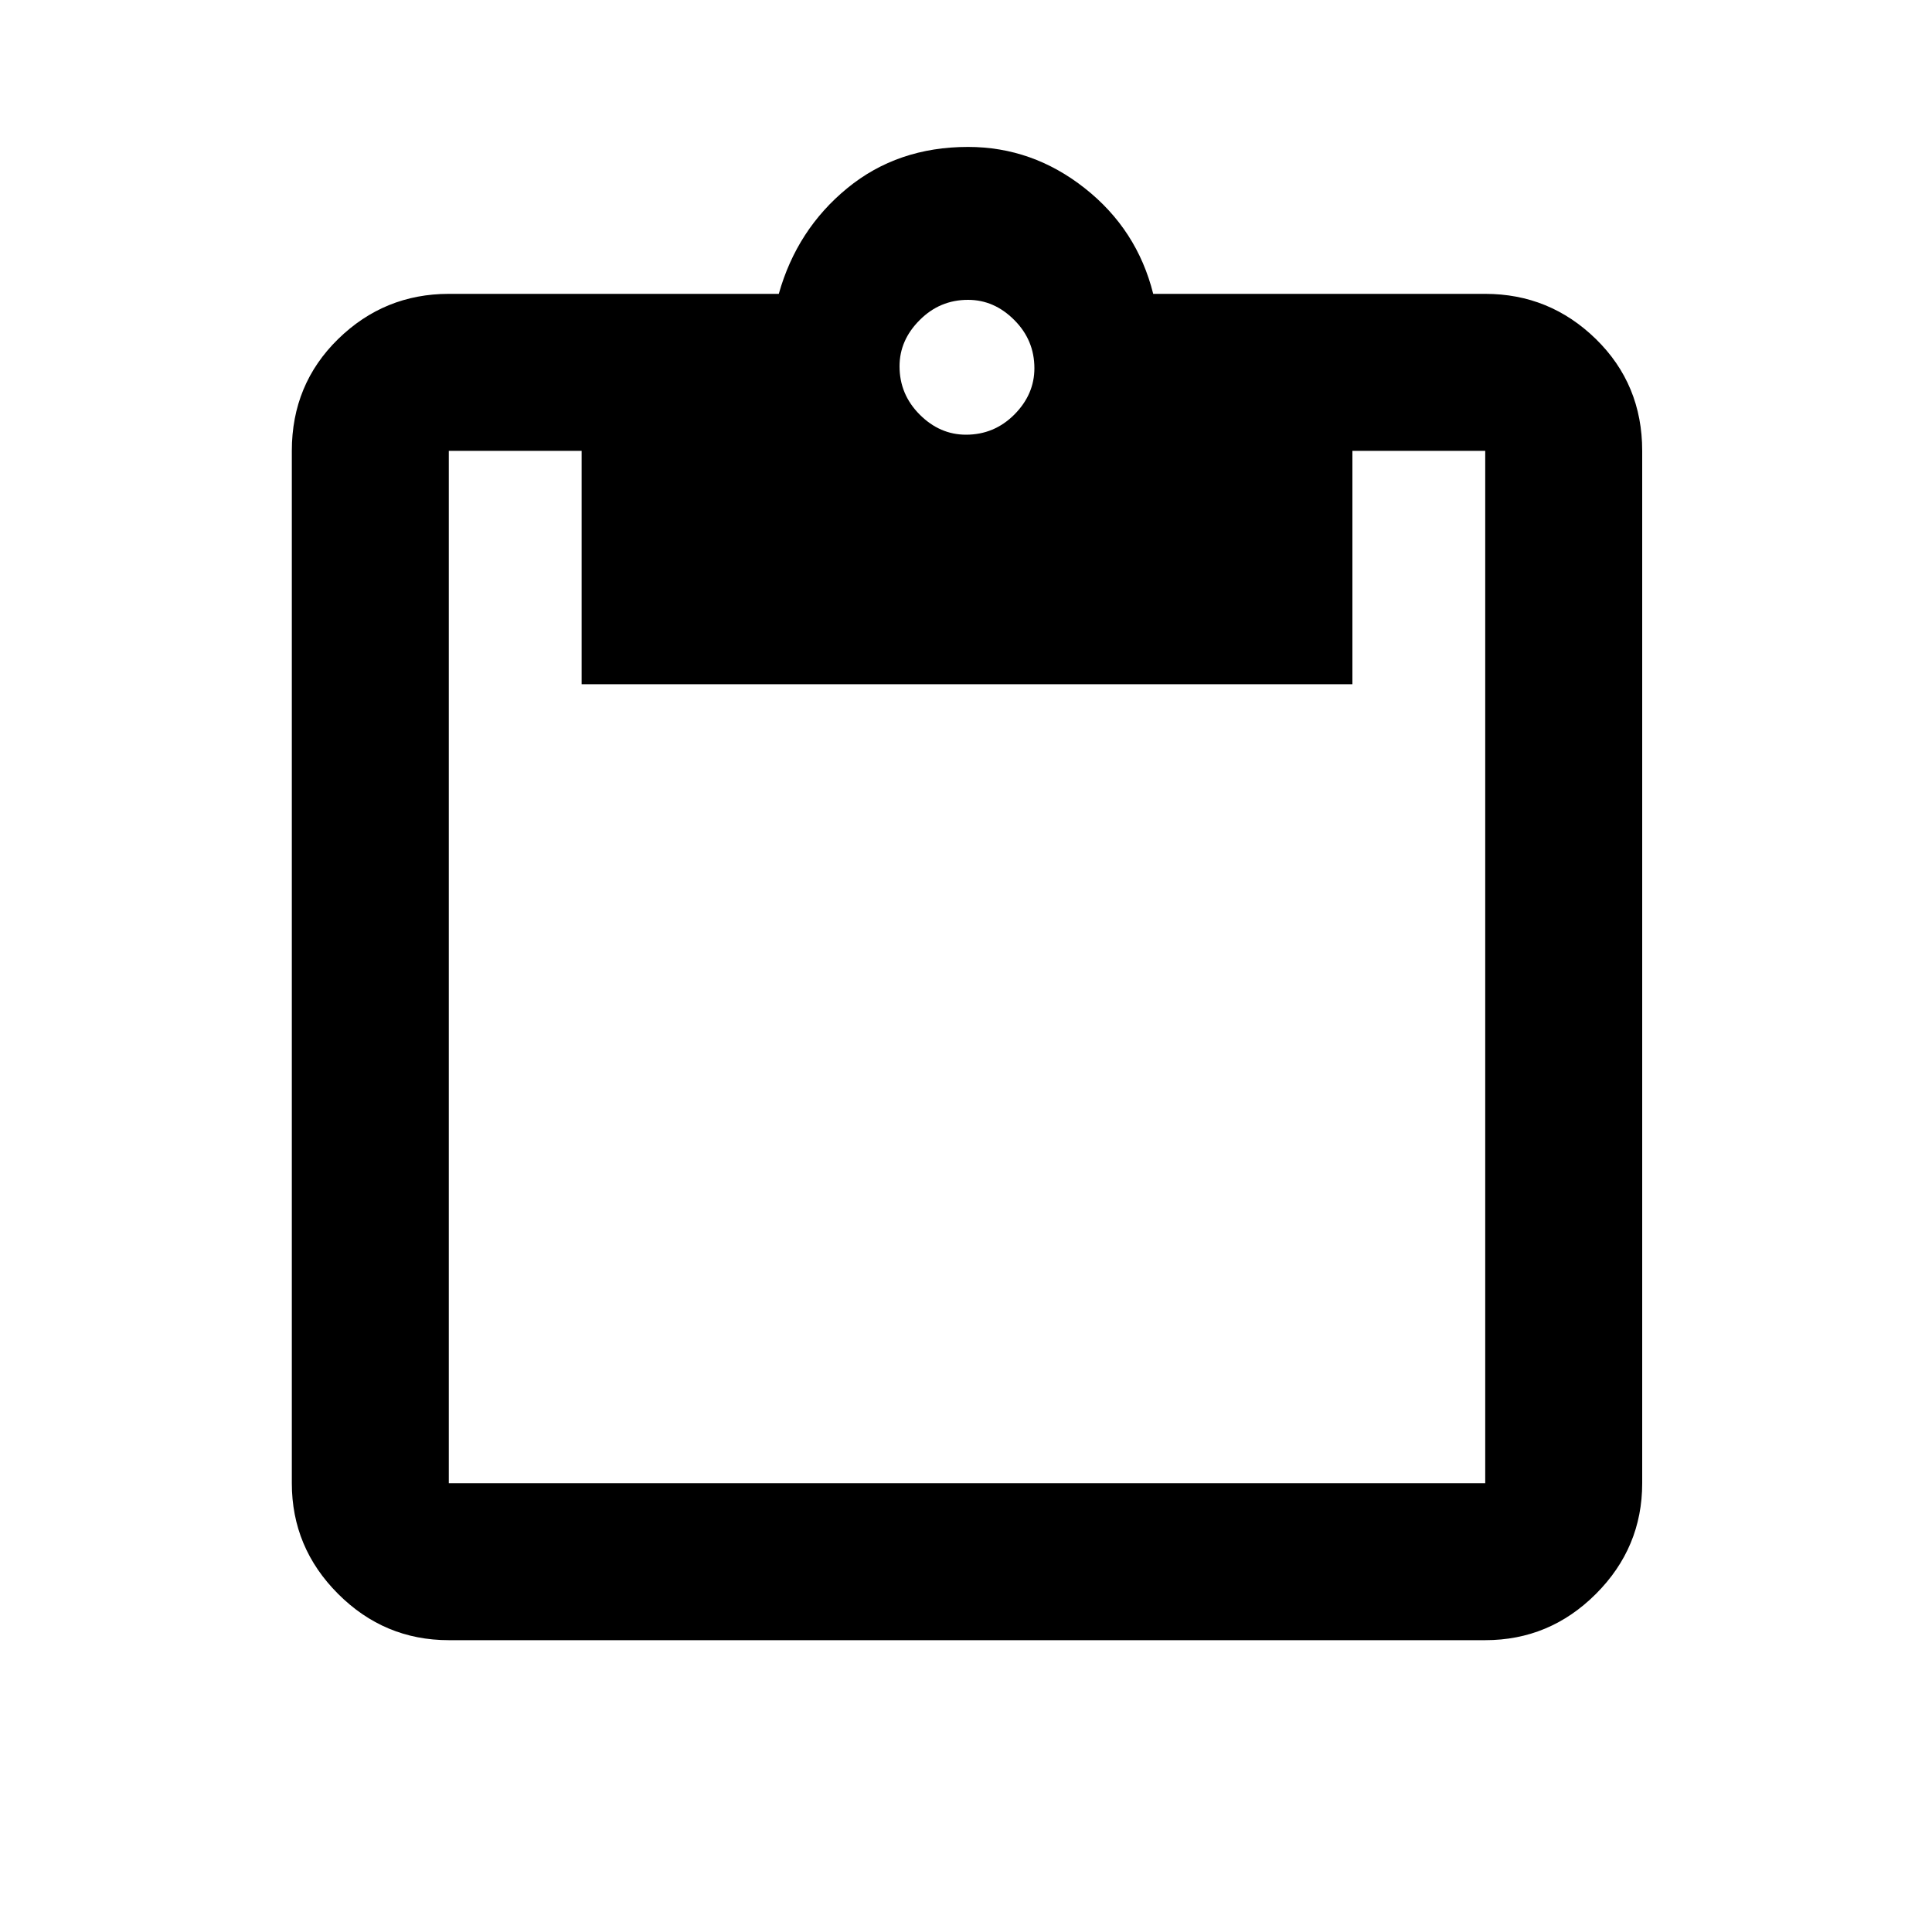 <svg xmlns="http://www.w3.org/2000/svg" height="20" width="20"><path d="M4.646 16.979q-.667 0-1.146-.479-.479-.479-.479-1.146V4.667q0-.688.479-1.157.479-.468 1.146-.468h3.416q.188-.667.709-1.094.521-.427 1.25-.427.667 0 1.208.427.542.427.709 1.094h3.437q.667 0 1.146.468.479.469.479 1.157v10.687q0 .667-.479 1.146-.479.479-1.146.479Zm0-1.625h10.729V4.667H14v2.416H6.021V4.667H4.646v10.687ZM10 4.5q.292 0 .5-.208.208-.209.208-.48 0-.291-.208-.499-.208-.209-.479-.209-.292 0-.5.209-.209.208-.209.479 0 .291.209.5.208.208.479.208Z"/></svg>